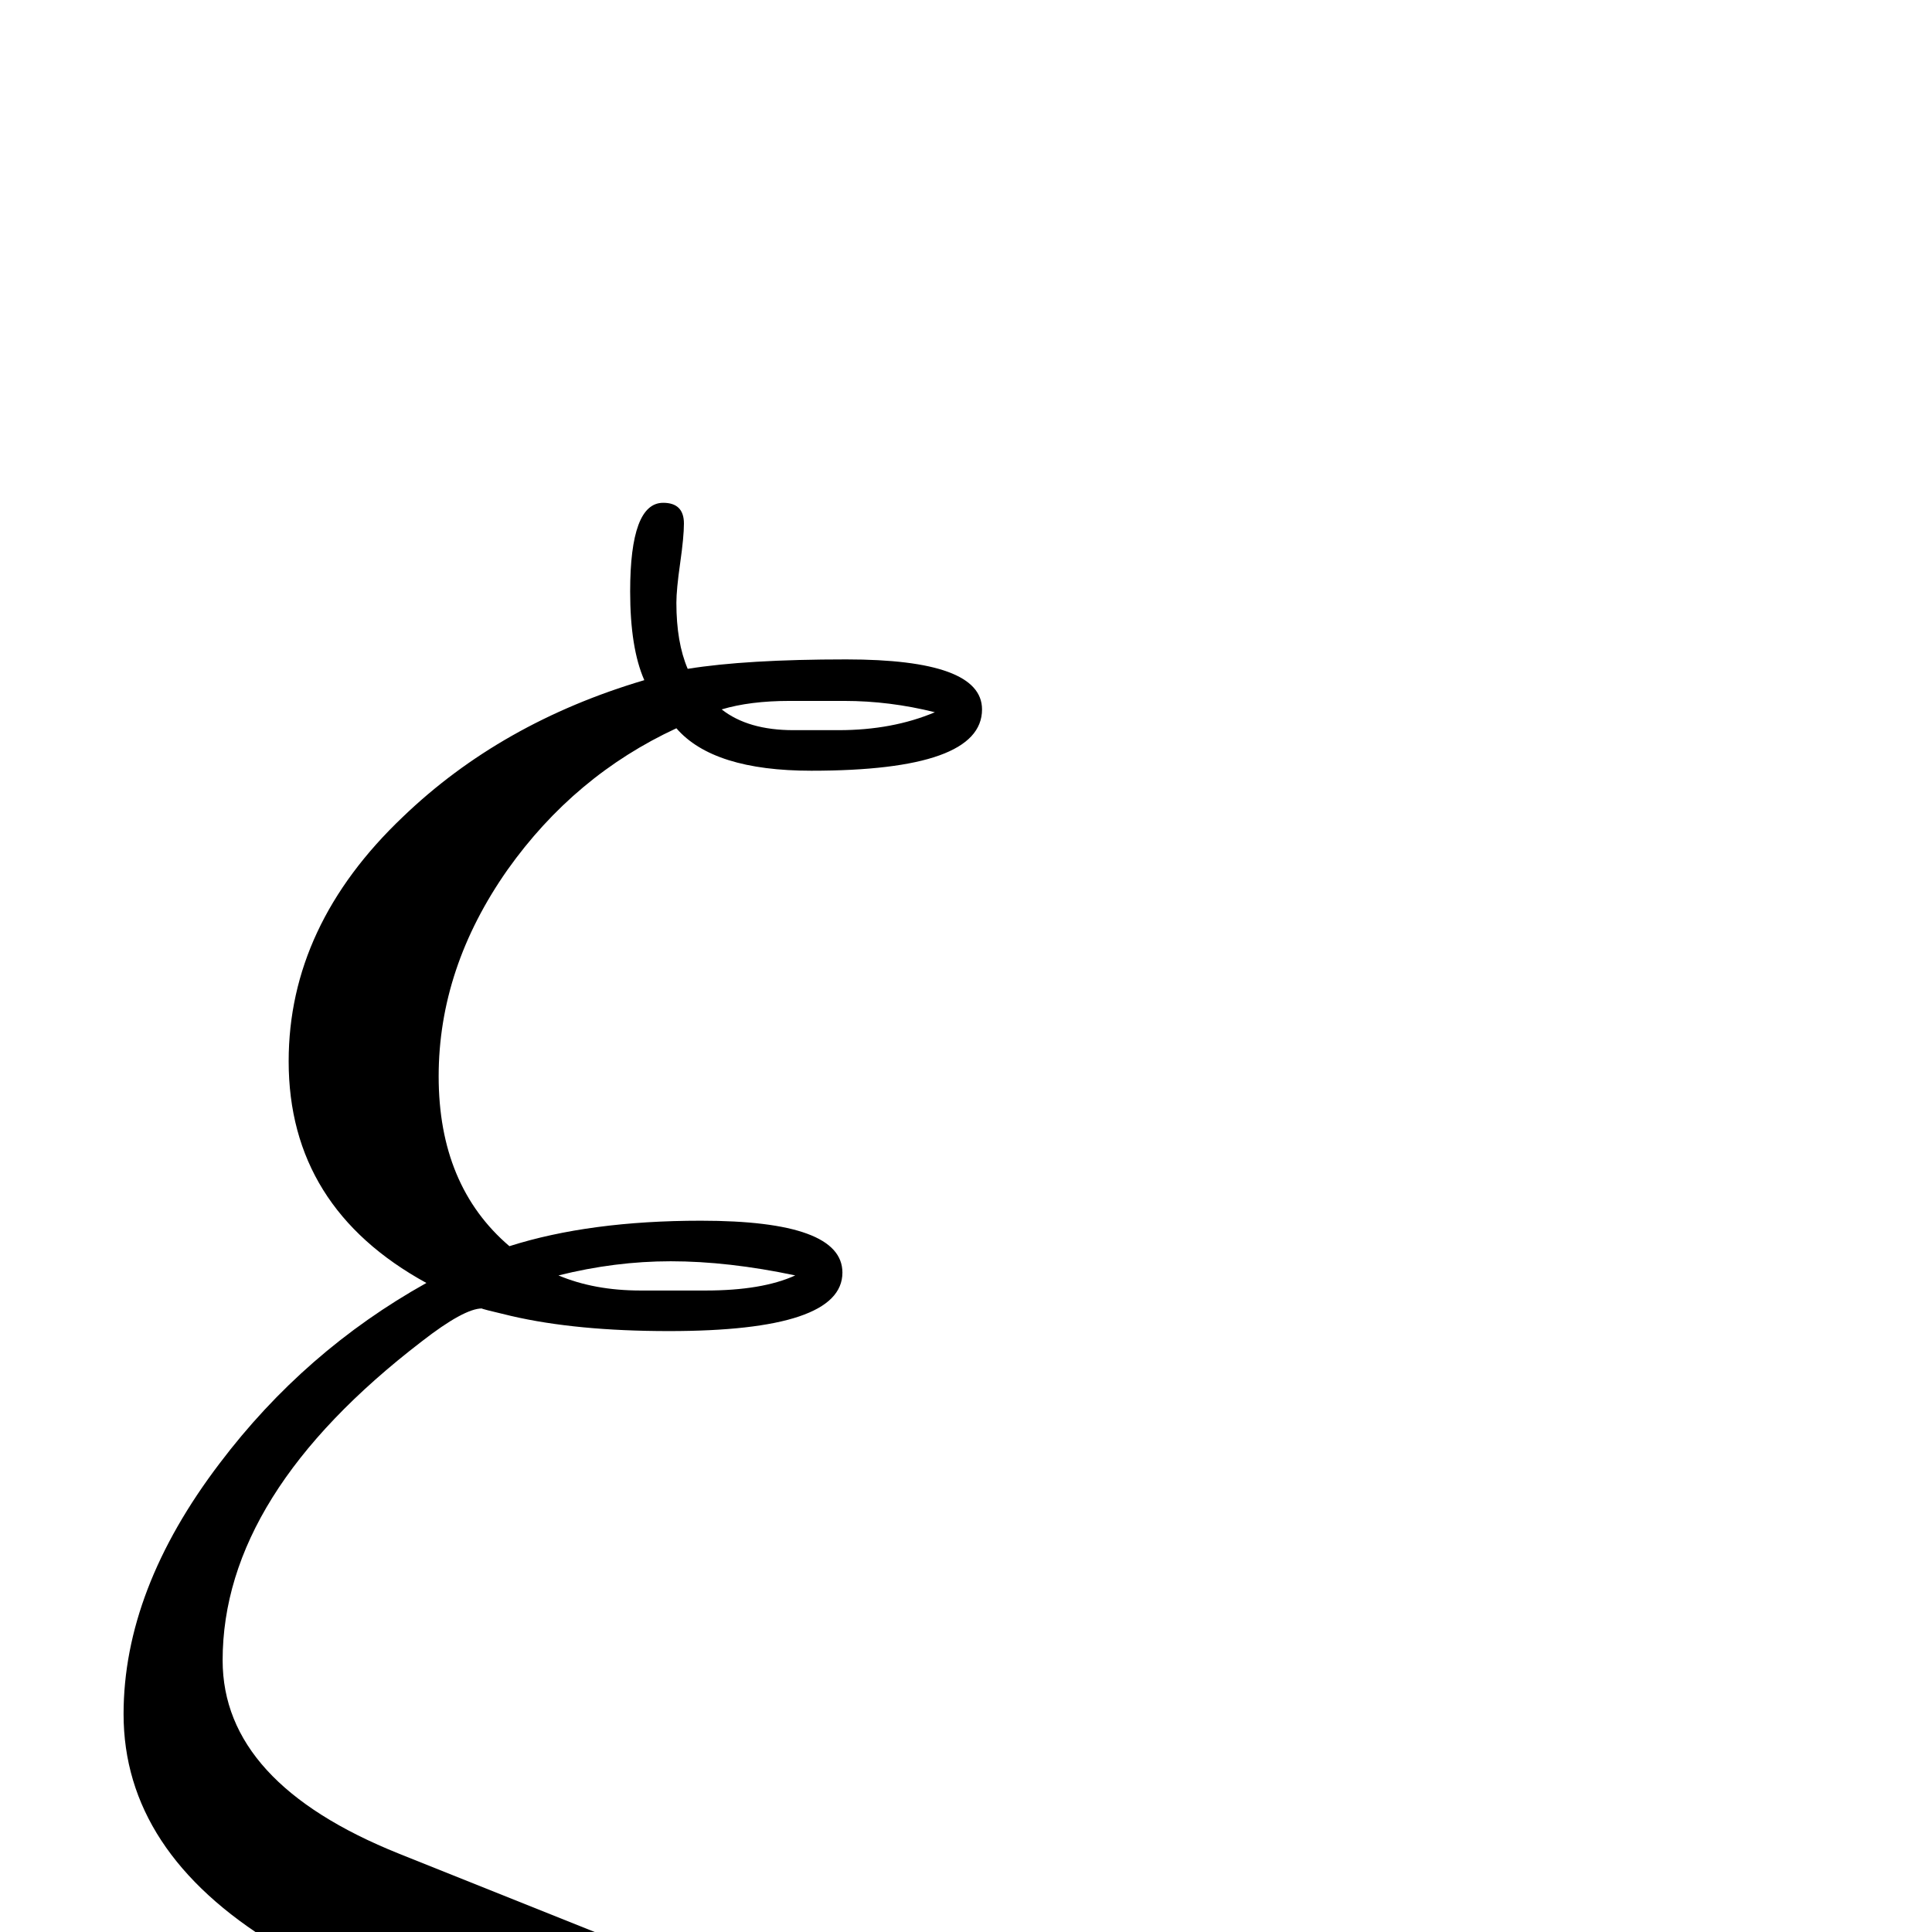 <?xml version="1.0" standalone="no"?>
<!DOCTYPE svg PUBLIC "-//W3C//DTD SVG 1.1//EN" "http://www.w3.org/Graphics/SVG/1.1/DTD/svg11.dtd" >
<svg viewBox="0 -442 2048 2048">
  <g transform="matrix(1 0 0 -1 0 1606)">
   <path fill="currentColor"
d="M1041 1296q0 -65 -181 -65q-104 0 -143 45q-108 -50 -179 -150q-73 -104 -73 -219q0 -116 75 -180q85 27 203 27q150 0 150 -55q0 -62 -184 -62q-98 0 -167 16q-34 8 -31 8q-19 0 -64 -35q-211 -162 -211 -338q0 -130 187 -205l230 -92q141 -56 157 -66q81 -50 81 -138
q0 -89 -68 -159t-157 -70q-44 0 -91 14q-34 10 -81 36q-59 33 -59 55q0 23 22 21v-1q36 -30 100 -56t109 -26q46 0 78 36.5t32 83.5q0 45 -38 76q-14 12 -159 67q-230 88 -288 123q-160 98 -160 244q0 132 102 266q90 119 219 191q-146 80 -146 235q0 144 121 259
q104 100 256 145q-15 34 -15 94q0 94 35 94q22 0 22 -22q0 -14 -4 -42t-4 -42q0 -42 12 -70q62 10 168 10q144 0 144 -53zM991 1293q-48 12 -96 12h-58q-42 0 -72 -9q28 -22 76 -22h48q57 0 102 19zM843 696q-71 15 -132 15q-59 0 -119 -15q38 -16 87 -16h69q60 0 95 16z
" />
  </g>

</svg>
